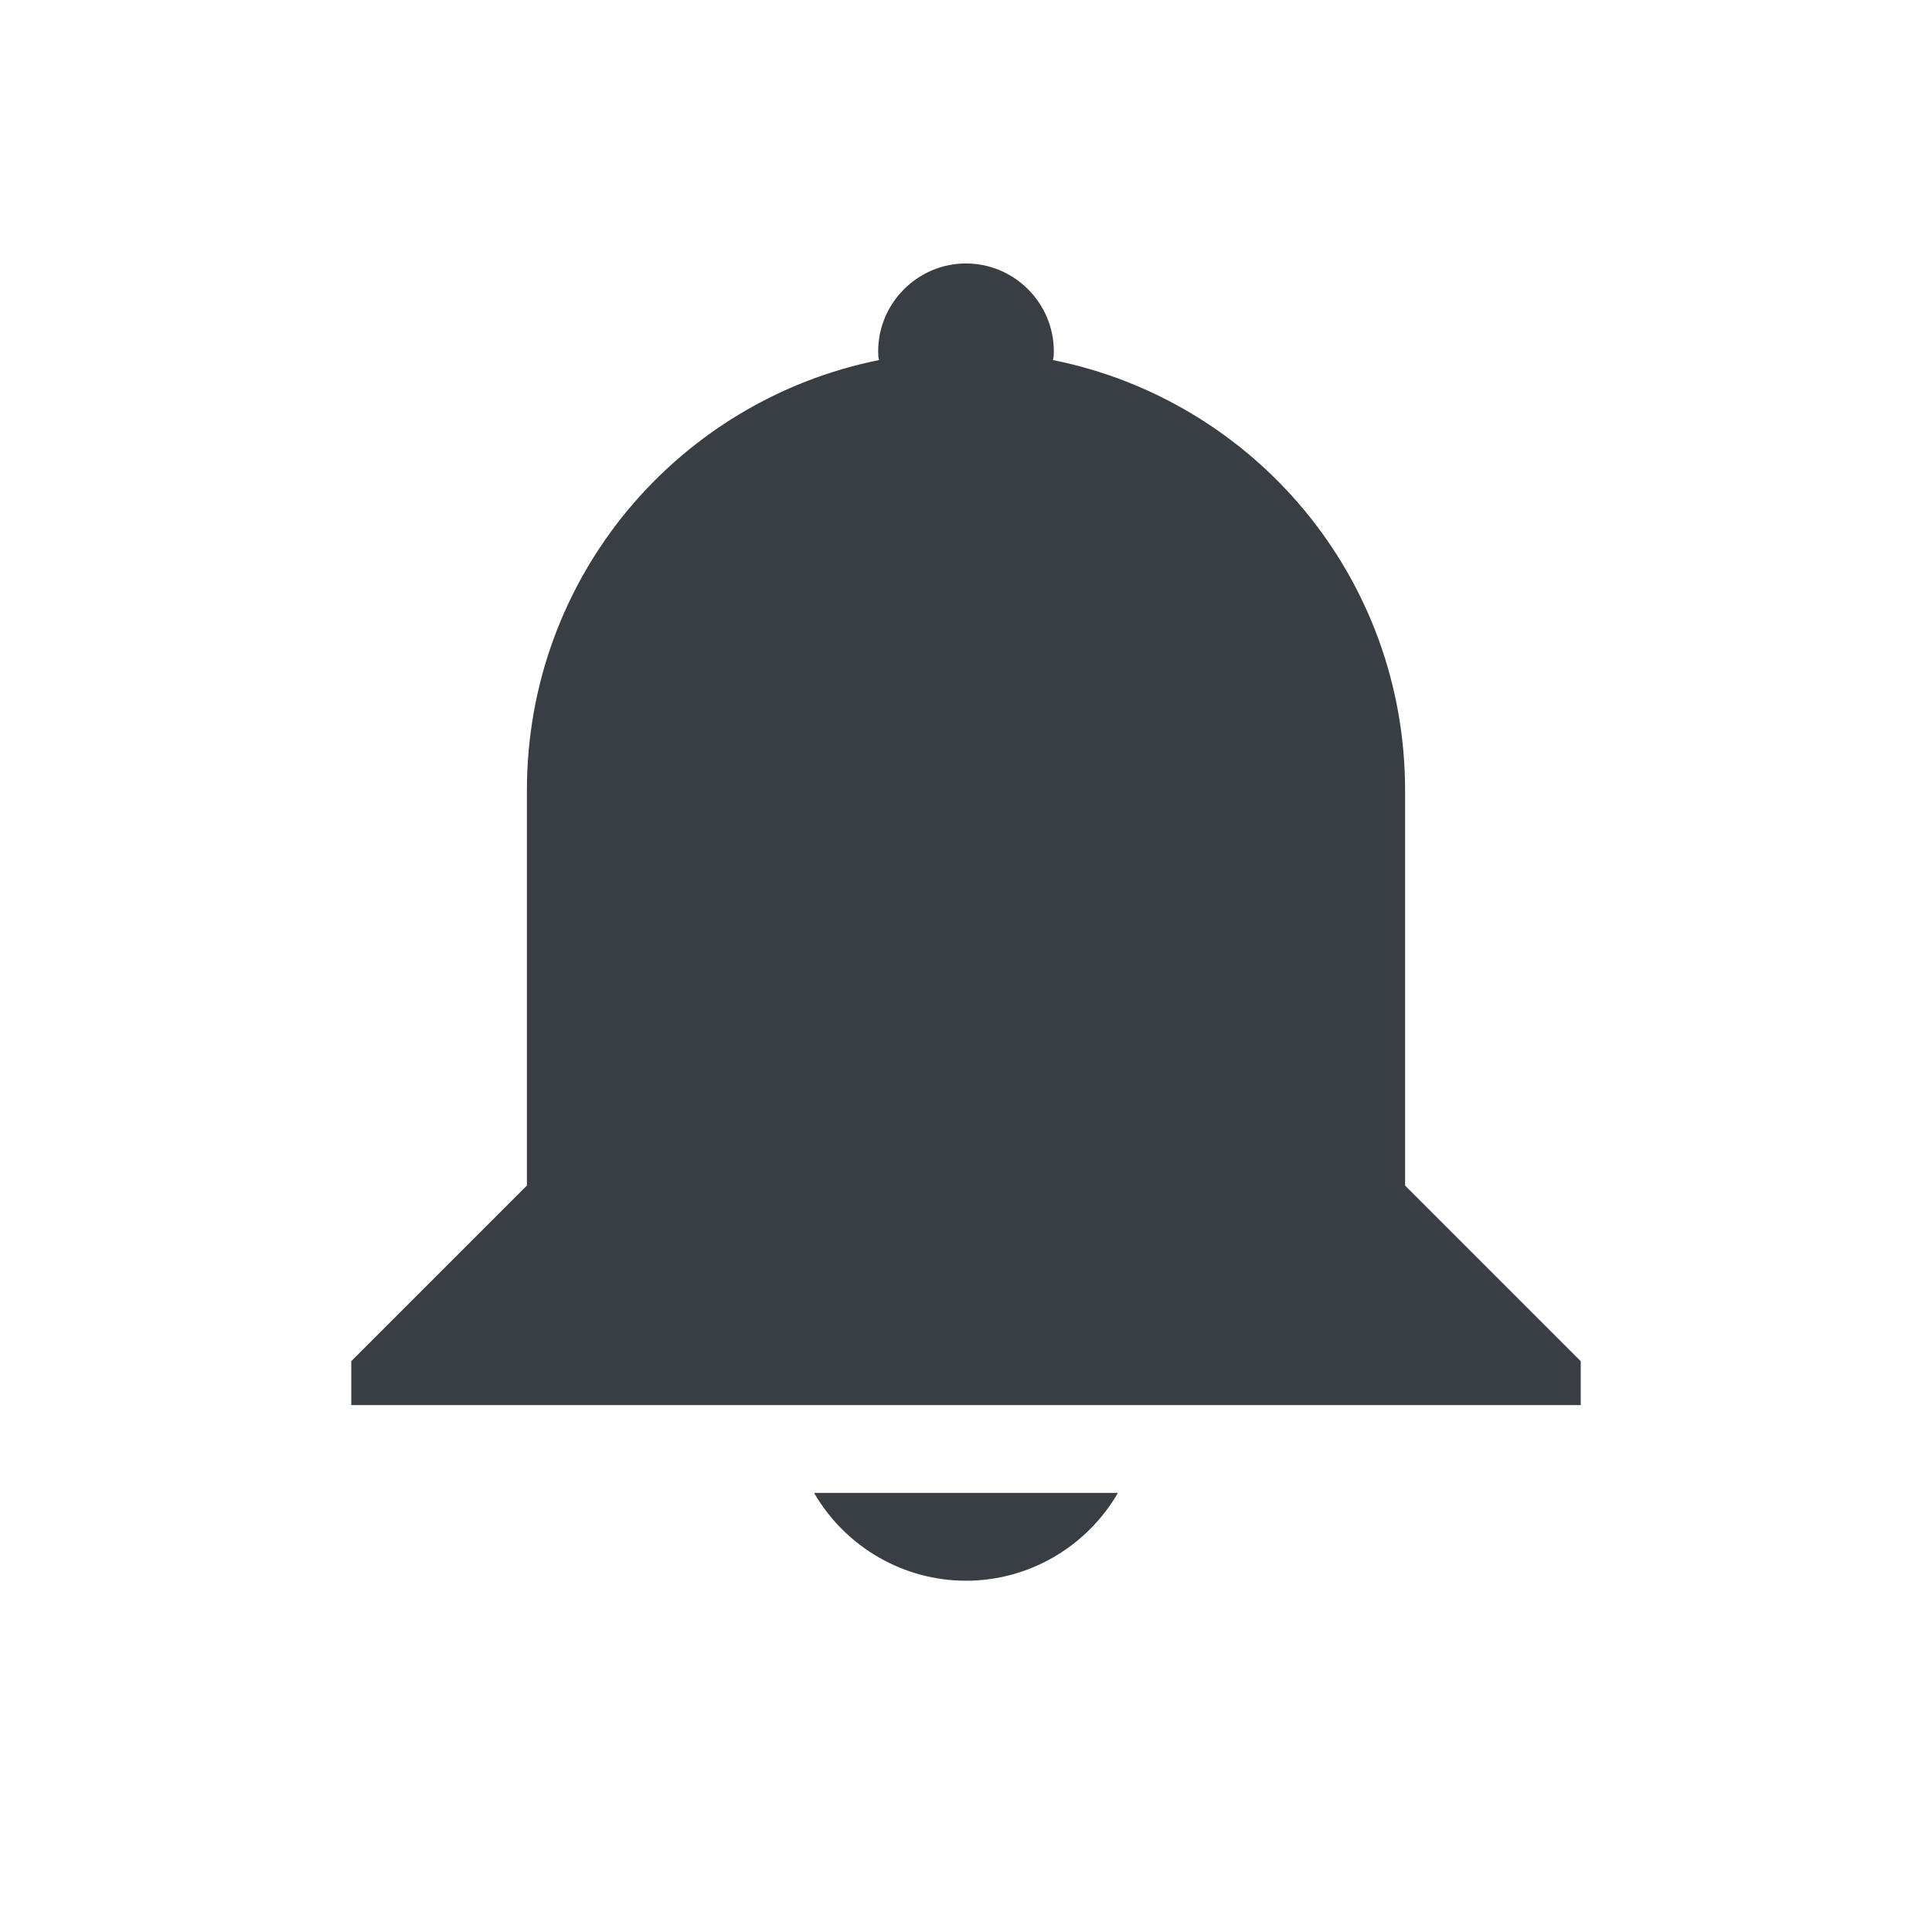 <?xml version="1.0" encoding="UTF-8" standalone="no"?>
<svg
   width="22"
   height="22"
   version="1.1"
   id="svg38"
   sodipodi:docname="notification.svg"
   inkscape:version="1.2.1 (9c6d41e410, 2022-07-14)"
   xmlns:inkscape="http://www.inkscape.org/namespaces/inkscape"
   xmlns:sodipodi="http://sodipodi.sourceforge.net/DTD/sodipodi-0.dtd"
   xmlns="http://www.w3.org/2000/svg"
   xmlns:svg="http://www.w3.org/2000/svg">
  <defs
     id="defs42" />
  <sodipodi:namedview
     id="namedview40"
     pagecolor="#ffffff"
     bordercolor="#000000"
     borderopacity="0.25"
     inkscape:showpageshadow="2"
     inkscape:pageopacity="0.0"
     inkscape:pagecheckerboard="0"
     inkscape:deskcolor="#d1d1d1"
     showgrid="false"
     inkscape:zoom="5.7773838"
     inkscape:cx="-2.6828752"
     inkscape:cy="18.001227"
     inkscape:window-width="1920"
     inkscape:window-height="1046"
     inkscape:window-x="0"
     inkscape:window-y="34"
     inkscape:window-maximized="1"
     inkscape:current-layer="svg38" />
  <path
     id="expander-bottom"
     style="fill:#383e43;fill-opacity:1"
     d="m -18,23 2,-2 2,2 z" />
  <path
     id="expander-top"
     style="fill:#383e43;fill-opacity:1"
     d="m -18,17 2,2 2,-2 z" />
  <path
     id="expander-right"
     style="fill:#383e43;fill-opacity:1"
     d="m -13,18 -2,2 2,2 z" />
  <path
     id="expander-left"
     style="fill:#383e43;fill-opacity:1"
     d="m -19,18 2,2 -2,2 z" />
  <g
     id="notification-empty"
     transform="translate(-18.01,17.9)">
    <rect
       style="opacity:0.001"
       width="22"
       height="22"
       x="40"
       y="-40"
       id="rect6" />
    <path
       style="fill:#383e43;fill-opacity:1"
       d="m 51,-37 a 8,8 0 0 0 -8,8 8,8 0 0 0 8,8 8,8 0 0 0 8,-8 8,8 0 0 0 -8,-8 z m 0,2 a 6,6 0 0 1 6,6 6,6 0 0 1 -6,6 6,6 0 0 1 -6,-6 6,6 0 0 1 6,-6 z"
       id="path8" />
  </g>
  <g
     id="notification-progress-active"
     transform="translate(-18,22)">
    <rect
       style="opacity:0.001"
       width="22"
       height="22"
       x="40"
       y="0"
       id="rect11" />
    <path
       style="fill:#1a9fff"
       d="m 51,3 c -4.418,0 -8,3.582 -8,8 0,4.418 3.582,8 8,8 4.418,0 8,-3.582 8,-8 0,-4.418 -3.582,-8 -8,-8 z"
       id="path13" />
  </g>
  <g
     id="notification-progress-inactive"
     transform="translate(-18,-40)">
    <rect
       style="opacity:0.001"
       width="22"
       height="22"
       x="40"
       y="40"
       id="rect16" />
    <path
       style="opacity:0.3;fill:#383e43;fill-opacity:1"
       d="m 51,43 c -4.418,0 -8,3.582 -8,8 0,4.418 3.582,8 8,8 4.418,0 8,-3.582 8,-8 0,-4.418 -3.582,-8 -8,-8 z"
       id="path18" />
  </g>
  <g
     id="notification-inactive">
    <rect
       style="opacity:0.001"
       width="22"
       height="22"
       x="0"
       y="0"
       id="rect21" />
    <path
       style="fill:#383e43;fill-opacity:1"
       d="m 11,3 c 0.55,0 1,0.45 1,1 0,0.03 0,0.07 -0.01,0.1 2.29,0.46 4.01,2.47 4.01,4.9 V 11 13.5 l 2,2 V 16 H 16 6 4 v -0.5 l 2,-2 V 9 c 0,-2.43 1.72,-4.44 4.01,-4.9 -0.01,-0.03 -0.01,-0.07 -0.01,-0.1 0,-0.55 0.45,-1 1,-1 z M 12.73,17 C 12.37,17.62 11.71,18 11,18 10.29,18 9.63,17.62 9.27,17 Z"
       id="path23" />
  </g>
  <g
     id="notification-active"
     transform="translate(0,22)">
    <rect
       style="opacity:0.001"
       width="22"
       height="22"
       x="0"
       y="0"
       id="rect26" />
    <path
       style="fill:#383e43;fill-opacity:1"
       d="M 14.153,3.699 C 11.94,2.951 9.447,3.836 8.232,5.939 L 5.982,9.836 3.25,10.568 3,11.002 l 1.732,1 8.661,5 1.733,1 0.25,-0.434 -0.733,-2.732 1.25,-2.164 1,-1.733 c 0.545,-0.943 0.731,-1.984 0.633,-2.986 -0.152,0.024 -0.305,0.049 -0.463,0.049 -1.645,0 -3,-1.355 -3,-3 0,-0.436 0.099,-0.849 0.273,-1.222 0,0 -0.181,-0.08 -0.183,-0.081 z M 7.065,14.502 c 0,0.714 0.38,1.375 0.998,1.732 0.618,0.356 1.38,0.355 1.998,-0.002 z"
       id="path28" />
    <path
       style="fill:#1a9fff"
       d="m 19.063,4.998 a 2,2 0 0 1 -2,2 2,2 0 0 1 -2,-2 2,2 0 0 1 2,-2 2,2 0 0 1 2,2 z"
       id="path30" />
  </g>
  <g
     id="notification-disabled"
     transform="translate(-0.01,-22.1)">
    <rect
       style="opacity:0.001"
       width="22"
       height="22"
       x="0"
       y="0"
       id="rect33" />
    <path
       style="opacity:0.3;fill:#383e43;fill-opacity:1"
       d="m 11,3 c -0.55,0 -1,0.45 -1,1 0,0.03 -2.344e-4,0.07 0.01,0.1 -0.497,0.1 -0.959,0.285 -1.391,0.52 L 16,12 V 11 9 C 16,6.57 14.28,4.56 11.99,4.1 12,4.07 12,4.03 12,4 12,3.45 11.55,3 11,3 Z M 5.5,3.5 4,5 6.307,7.307 C 6.113,7.835 6,8.402 6,9 v 4.5 l -2,2 V 16 h 2 9 L 16.5,17.5 18,16 Z M 9.27,17 C 9.63,17.62 10.29,18 11,18 c 0.71,0 1.37,-0.38 1.73,-1 z"
       id="path35" />
  </g>
</svg>
